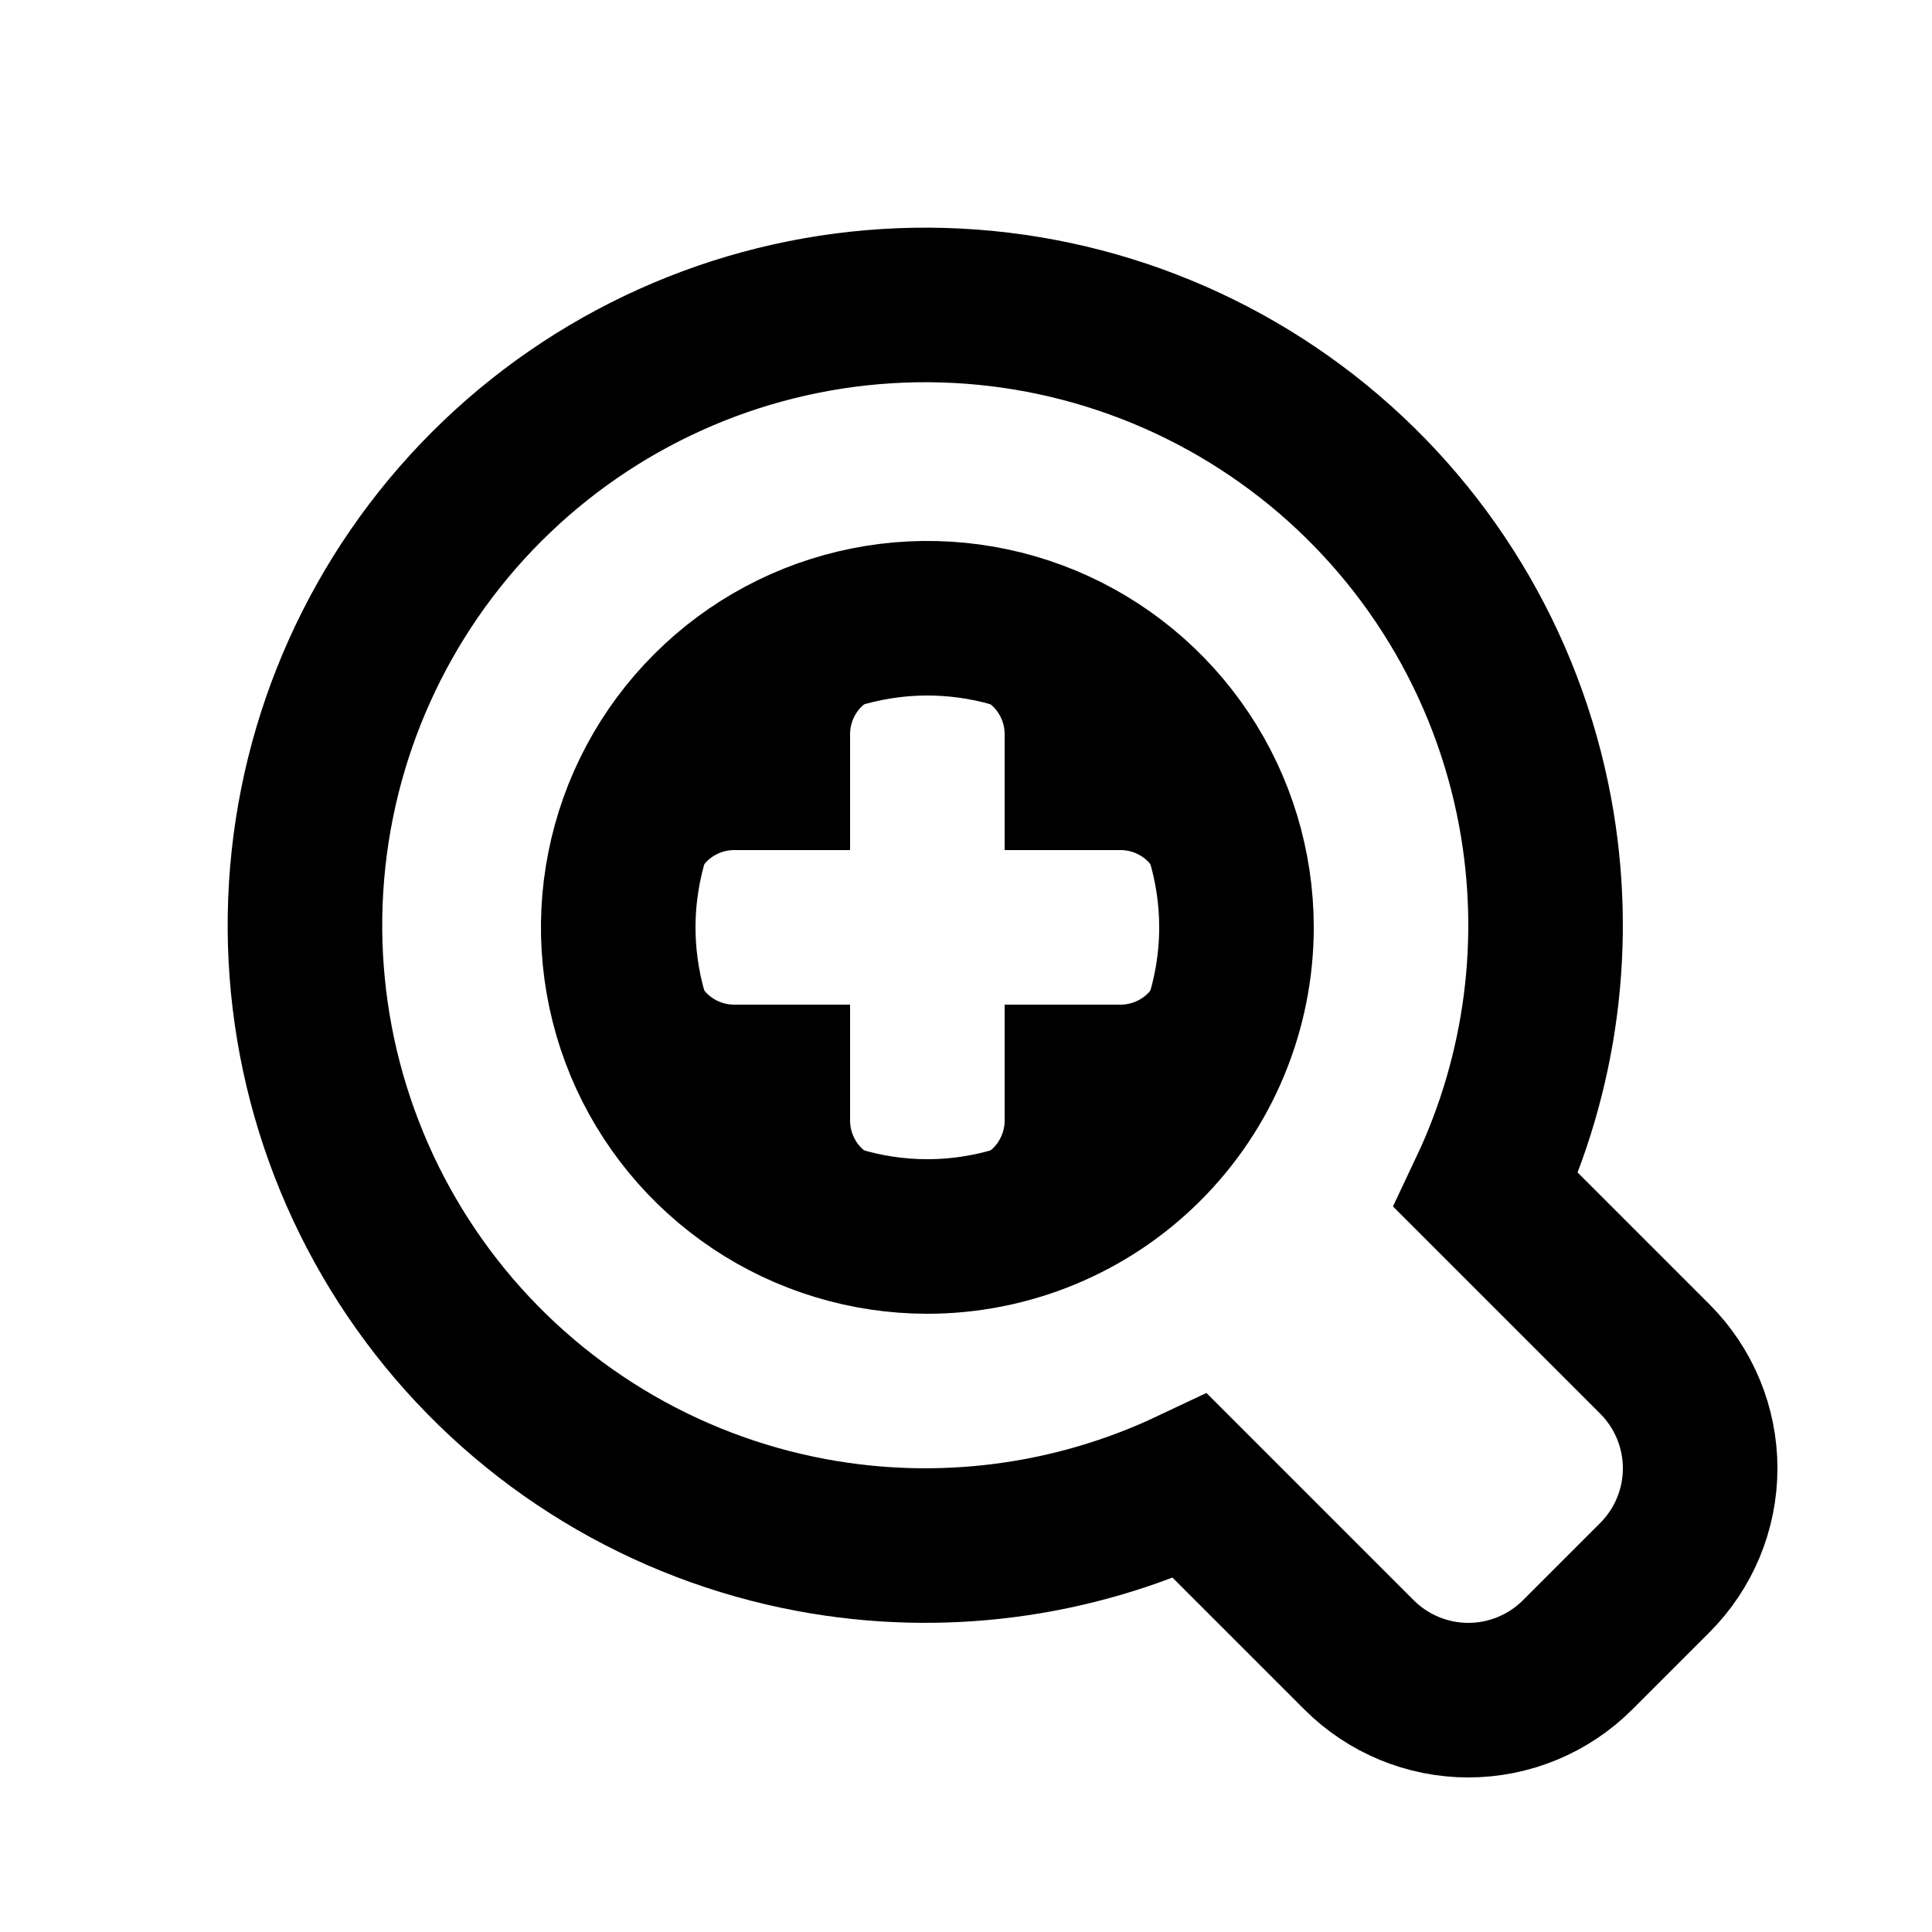 <svg width="25" height="25" viewBox="0 0 25 25" fill="none" xmlns="http://www.w3.org/2000/svg">
<g filter="url(#filter0_dd_1086_9404)">
<path d="M14.5 10H14V9.5C14 9.102 13.842 8.721 13.561 8.439C13.279 8.158 12.898 8 12.5 8H11.5C11.102 8 10.721 8.158 10.439 8.439C10.158 8.721 10 9.102 10 9.5V10H9.5C9.102 10 8.721 10.158 8.439 10.439C8.158 10.721 8 11.102 8 11.5V12.5C8 12.898 8.158 13.279 8.439 13.561C8.721 13.842 9.102 14 9.5 14H10V14.5C10 14.898 10.158 15.279 10.439 15.561C10.721 15.842 11.102 16 11.5 16H12.5C12.898 16 13.279 15.842 13.561 15.561C13.842 15.279 14 14.898 14 14.5V14H14.5C14.898 14 15.279 13.842 15.561 13.561C15.842 13.279 16 12.898 16 12.5V11.5C16 11.102 15.842 10.721 15.561 10.439C15.279 10.158 14.898 10 14.5 10Z" fill="white" stroke="black" stroke-width="2"/>
<path d="M17.586 21.414L17.586 21.414C17.961 21.789 18.47 22 19 22C19.53 22 20.039 21.789 20.414 21.414L20.414 21.414L21.414 20.414L21.414 20.414C21.789 20.039 22 19.53 22 19C22 18.47 21.789 17.961 21.414 17.586L21.414 17.586L19.23 15.402C19.948 13.883 20.174 12.169 19.864 10.504C19.506 8.578 18.456 6.85 16.912 5.645C15.367 4.44 13.436 3.841 11.481 3.961C9.526 4.081 7.682 4.912 6.297 6.297C4.912 7.682 4.081 9.526 3.961 11.481C3.841 13.436 4.44 15.367 5.645 16.912C6.85 18.456 8.578 19.506 10.504 19.864C12.169 20.174 13.883 19.948 15.402 19.23L17.586 21.414ZM12 16C11.209 16 10.435 15.765 9.778 15.326C9.12 14.886 8.607 14.262 8.304 13.531C8.002 12.8 7.922 11.995 8.077 11.22C8.231 10.444 8.612 9.731 9.172 9.172C9.731 8.612 10.444 8.231 11.22 8.077C11.995 7.922 12.8 8.002 13.531 8.304C14.262 8.607 14.886 9.12 15.326 9.778C15.765 10.435 16 11.209 16 12C16 12.525 15.896 13.045 15.695 13.531C15.494 14.016 15.2 14.457 14.828 14.828C14.457 15.2 14.016 15.494 13.531 15.695C13.045 15.896 12.525 16 12 16Z" fill="white" stroke="black" stroke-width="2"/>
</g>
<defs>
<filter id="filter0_dd_1086_9404" x="0.946" y="0.946" width="24.054" height="24.054" filterUnits="userSpaceOnUse" color-interpolation-filters="sRGB">
<feFlood flood-opacity="0" result="BackgroundImageFix"/>
<feColorMatrix in="SourceAlpha" type="matrix" values="0 0 0 0 0 0 0 0 0 0 0 0 0 0 0 0 0 0 127 0" result="hardAlpha"/>
<feOffset dx="2" dy="2"/>
<feComposite in2="hardAlpha" operator="out"/>
<feColorMatrix type="matrix" values="0 0 0 0 1 0 0 0 0 0 0 0 0 0 0.4 0 0 0 0.4 0"/>
<feBlend mode="normal" in2="BackgroundImageFix" result="effect1_dropShadow_1086_9404"/>
<feColorMatrix in="SourceAlpha" type="matrix" values="0 0 0 0 0 0 0 0 0 0 0 0 0 0 0 0 0 0 127 0" result="hardAlpha"/>
<feOffset dx="-2" dy="-2"/>
<feComposite in2="hardAlpha" operator="out"/>
<feColorMatrix type="matrix" values="0 0 0 0 0 0 0 0 0 1 0 0 0 0 1 0 0 0 0.4 0"/>
<feBlend mode="normal" in2="effect1_dropShadow_1086_9404" result="effect2_dropShadow_1086_9404"/>
<feBlend mode="normal" in="SourceGraphic" in2="effect2_dropShadow_1086_9404" result="shape"/>
</filter>
</defs>
</svg>
